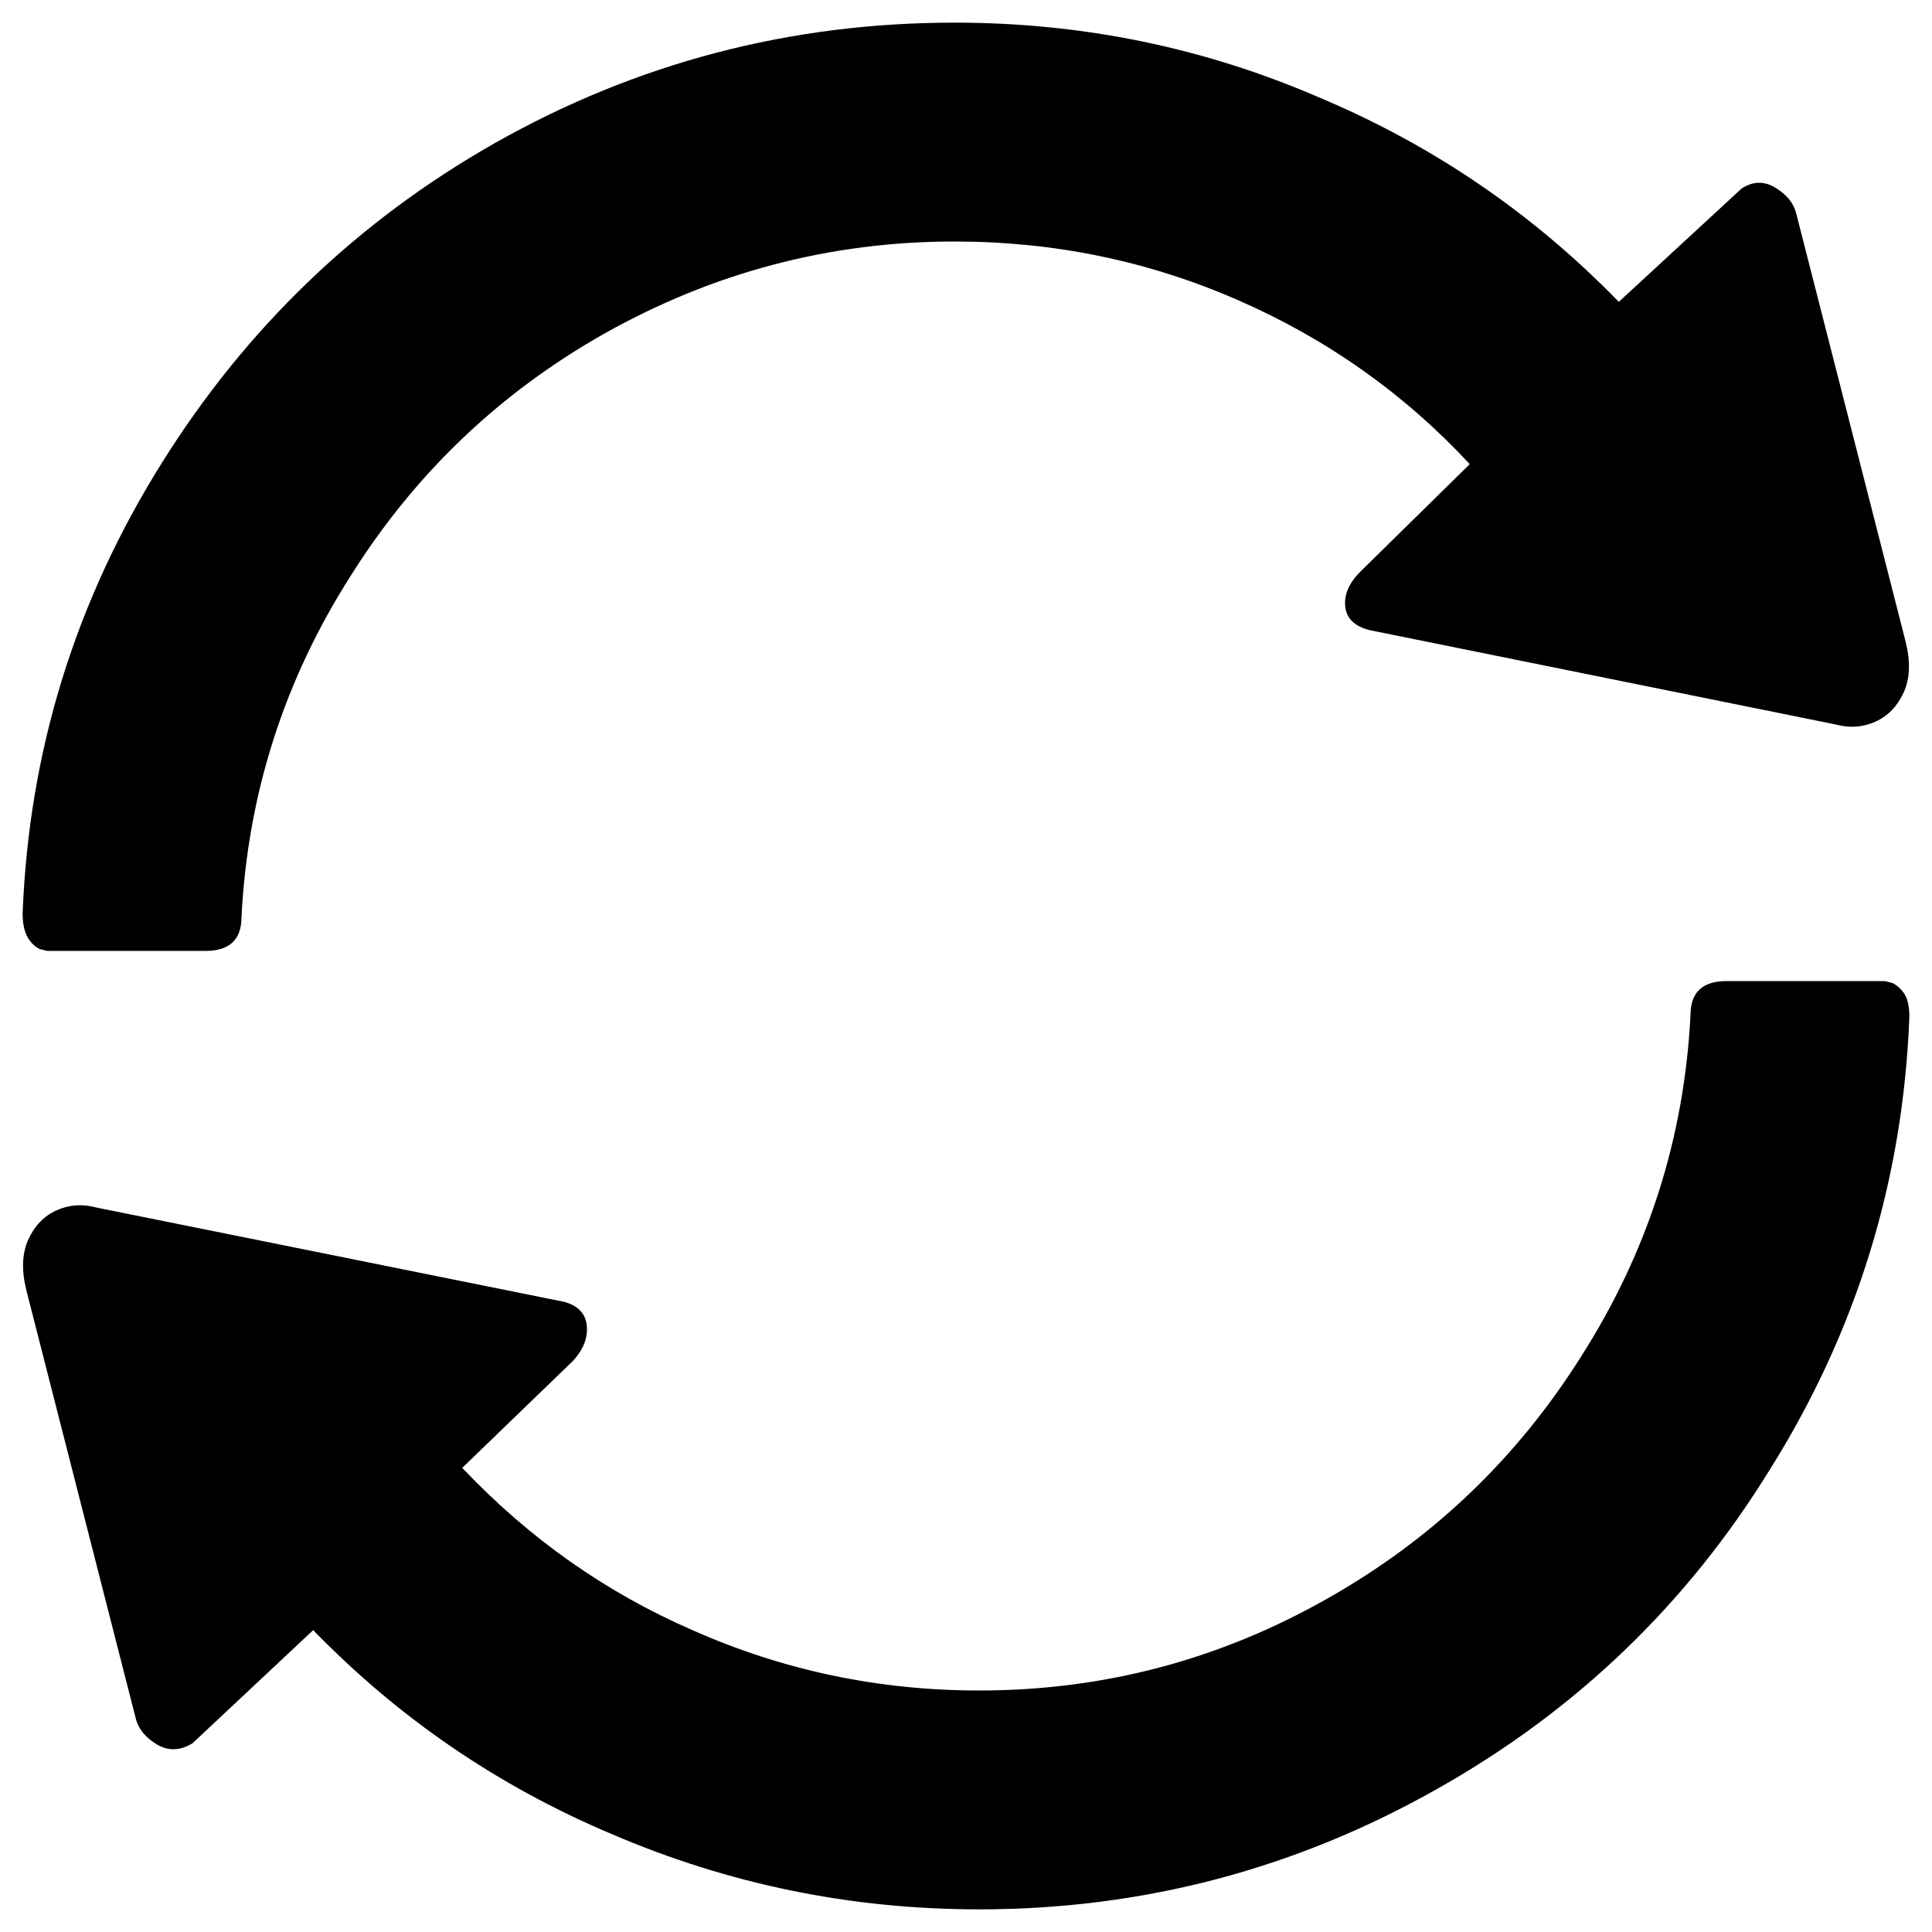 <svg xmlns="http://www.w3.org/2000/svg" width="1024" height="1024"><path d="M506 12q-131 0-244 64-109 62-176 169-69 110-74 239 0 8 2.5 12.5T21 503l4 1h84q19 0 19-18 5-98 58-181 51-81 134-128 87-49 186-49 79 0 150 31t123 87l-58 57q-9 9-8 18.5t13 12.5l247 50q11 3 21-1.5t15-15.5q5-11 1-27l-58-227q-2-8-11-13.5t-18 .5l-65 60Q790 90 700 52q-92-40-194-40zm409 508q-19 0-19 18-5 98-58 181-51 81-134 128-86 49-185 49-80 0-152-32-69-30-122-86l59-57q8-9 7-18.5T299 690L51 640q-11-3-21 1.5T15 657q-5 11-1 27l58 227q2 8 11 13.5t19-.5l64-60q68 70 158 108 93 40 195 40 130 0 243-64 110-62 176-169 69-110 74-240 0-8-2.5-12t-6.5-6l-4-1h-84z" fill="currentColor"/></svg>